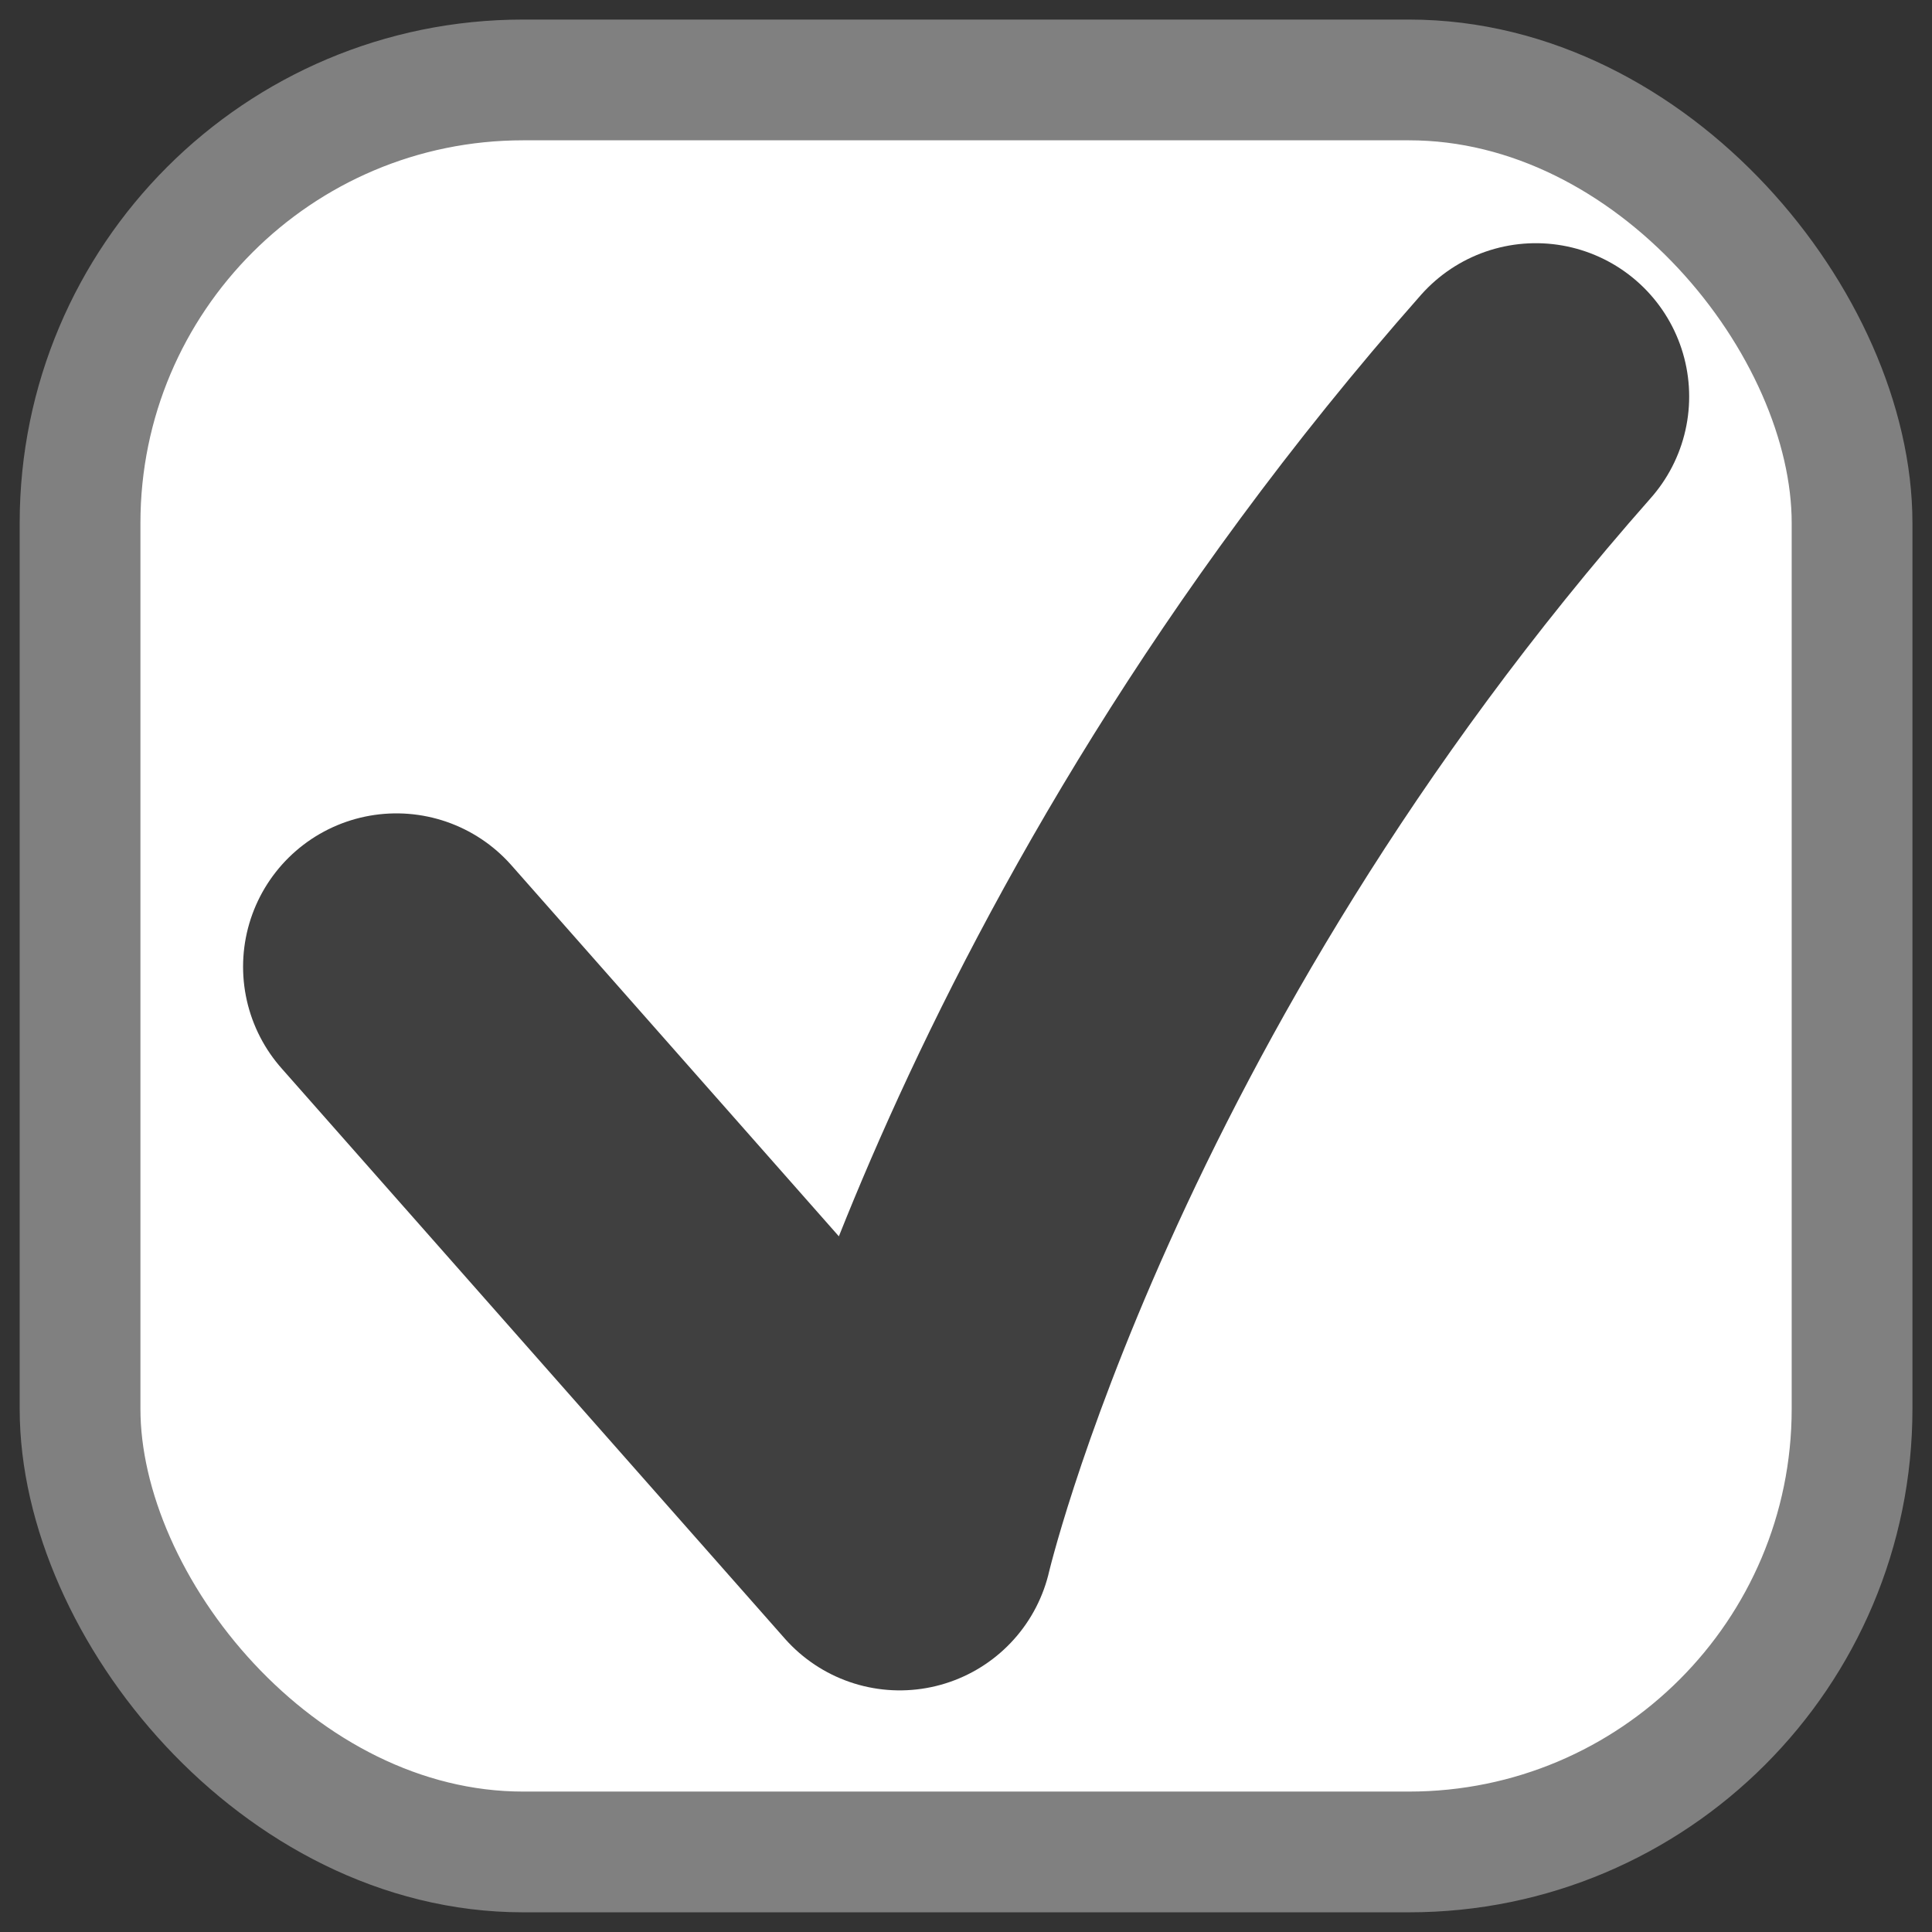 <?xml version="1.0" encoding="UTF-8" standalone="no"?>
<!-- Created with Inkscape (http://www.inkscape.org/) -->

<svg
   xmlns:dc="http://purl.org/dc/elements/1.1/"
   xmlns:cc="http://creativecommons.org/ns#"
   xmlns:rdf="http://www.w3.org/1999/02/22-rdf-syntax-ns#"
   xmlns:svg="http://www.w3.org/2000/svg"
   xmlns="http://www.w3.org/2000/svg"
   xmlns:sodipodi="http://sodipodi.sourceforge.net/DTD/sodipodi-0.dtd"
   xmlns:inkscape="http://www.inkscape.org/namespaces/inkscape"
   width="16"
   height="16"
   viewBox="0 0 16 16"
   id="svg4866"
   version="1.1"
   inkscape:version="0.91 r13725"
   sodipodi:docname="check-unselected.svg">
  <rect x="0" y="0" width="16" height="16" fill="#333333" stroke="none"/>
  <defs
     id="defs4868" />
  <sodipodi:namedview
     id="base"
     pagecolor="#ffffff"
     bordercolor="#666666"
     borderopacity="1.0"
     inkscape:pageopacity="0.0"
     inkscape:pageshadow="2"
     inkscape:zoom="1"
     inkscape:cx="-171.03571"
     inkscape:cy="49.002164"
     inkscape:document-units="px"
     inkscape:current-layer="layer2"
     showgrid="false"
     units="px"
     inkscape:window-width="1920"
     inkscape:window-height="1008"
     inkscape:window-x="0"
     inkscape:window-y="0"
     inkscape:window-maximized="1" />
  <g
     inkscape:label="check unselected"
     inkscape:groupmode="layer"
     id="layer1"
     transform="translate(0,-1036.362)">
    <rect
       style="display:inline;fill:#ffffff;fill-opacity:1;stroke:#808080;stroke-width:1;stroke-miterlimit:4;stroke-dasharray:none;stroke-opacity:1"
       id="rect4155"
       width="14.675"
       height="14.675"
       x="0.663"
       y="1037.024"
       rx="3.669"
       ry="3.669"
       inkscape:export-xdpi="178.85287"
       inkscape:export-ydpi="178.85287" />
  </g>
  <g
     inkscape:groupmode="layer"
     id="layer2"
     inkscape:label="check selected"
     style="display:inline">
    <path
       style="display:inline;fill:none;fill-rule:evenodd;stroke:#404040;stroke-width:2.54;stroke-linecap:round;stroke-linejoin:round;stroke-miterlimit:4;stroke-dasharray:none;stroke-opacity:1"
       d="m 3.283,8.006 4.168,4.723 c 0,0 1.1,-4.723 5.268,-9.445"
       id="path4158"
       inkscape:connector-curvature="0"
       sodipodi:nodetypes="ccc"
       inkscape:export-xdpi="89.426437"
       inkscape:export-ydpi="89.426437" />
  </g>
</svg>
